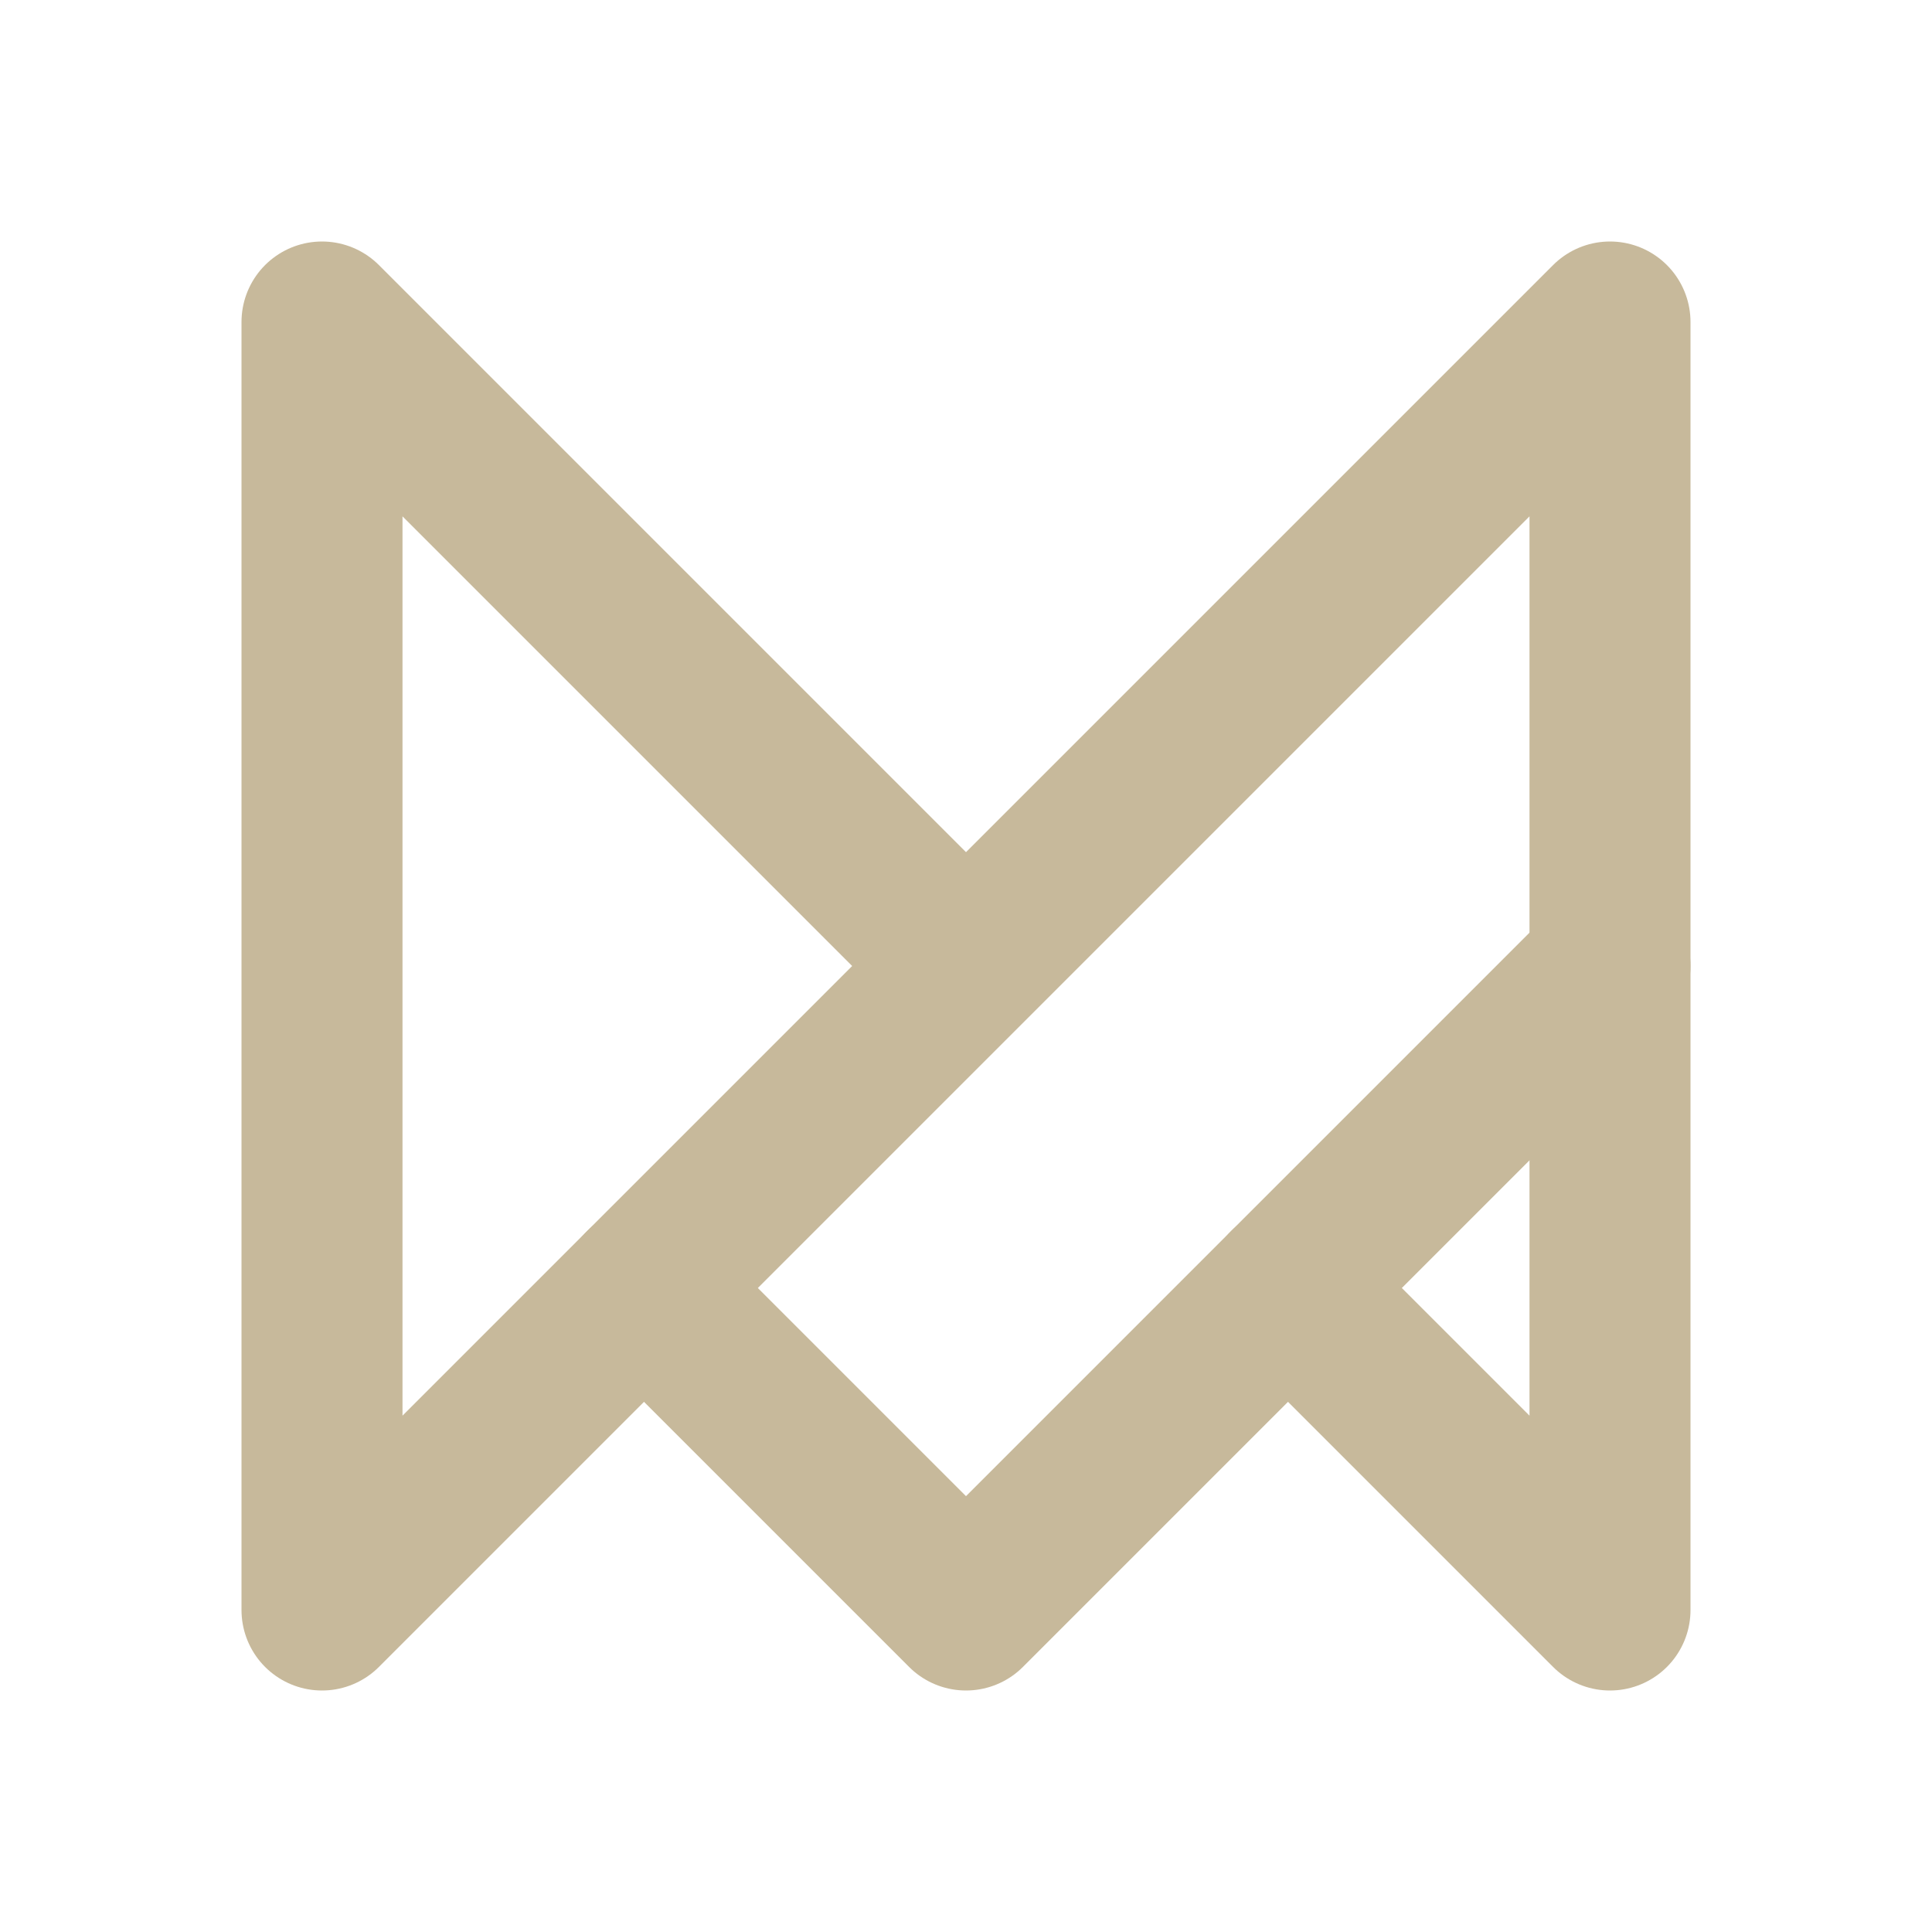 <svg xmlns="http://www.w3.org/2000/svg" width="24" height="24" viewBox="0 0 24 24"><g fill="none" stroke="#C7B99B" stroke-linecap="round" stroke-linejoin="round" stroke-width="2"><path d="M12 12L4 4v16L20 4v16l-4-4"/><path d="m20 12l-8 8l-4-4"/></g></svg>